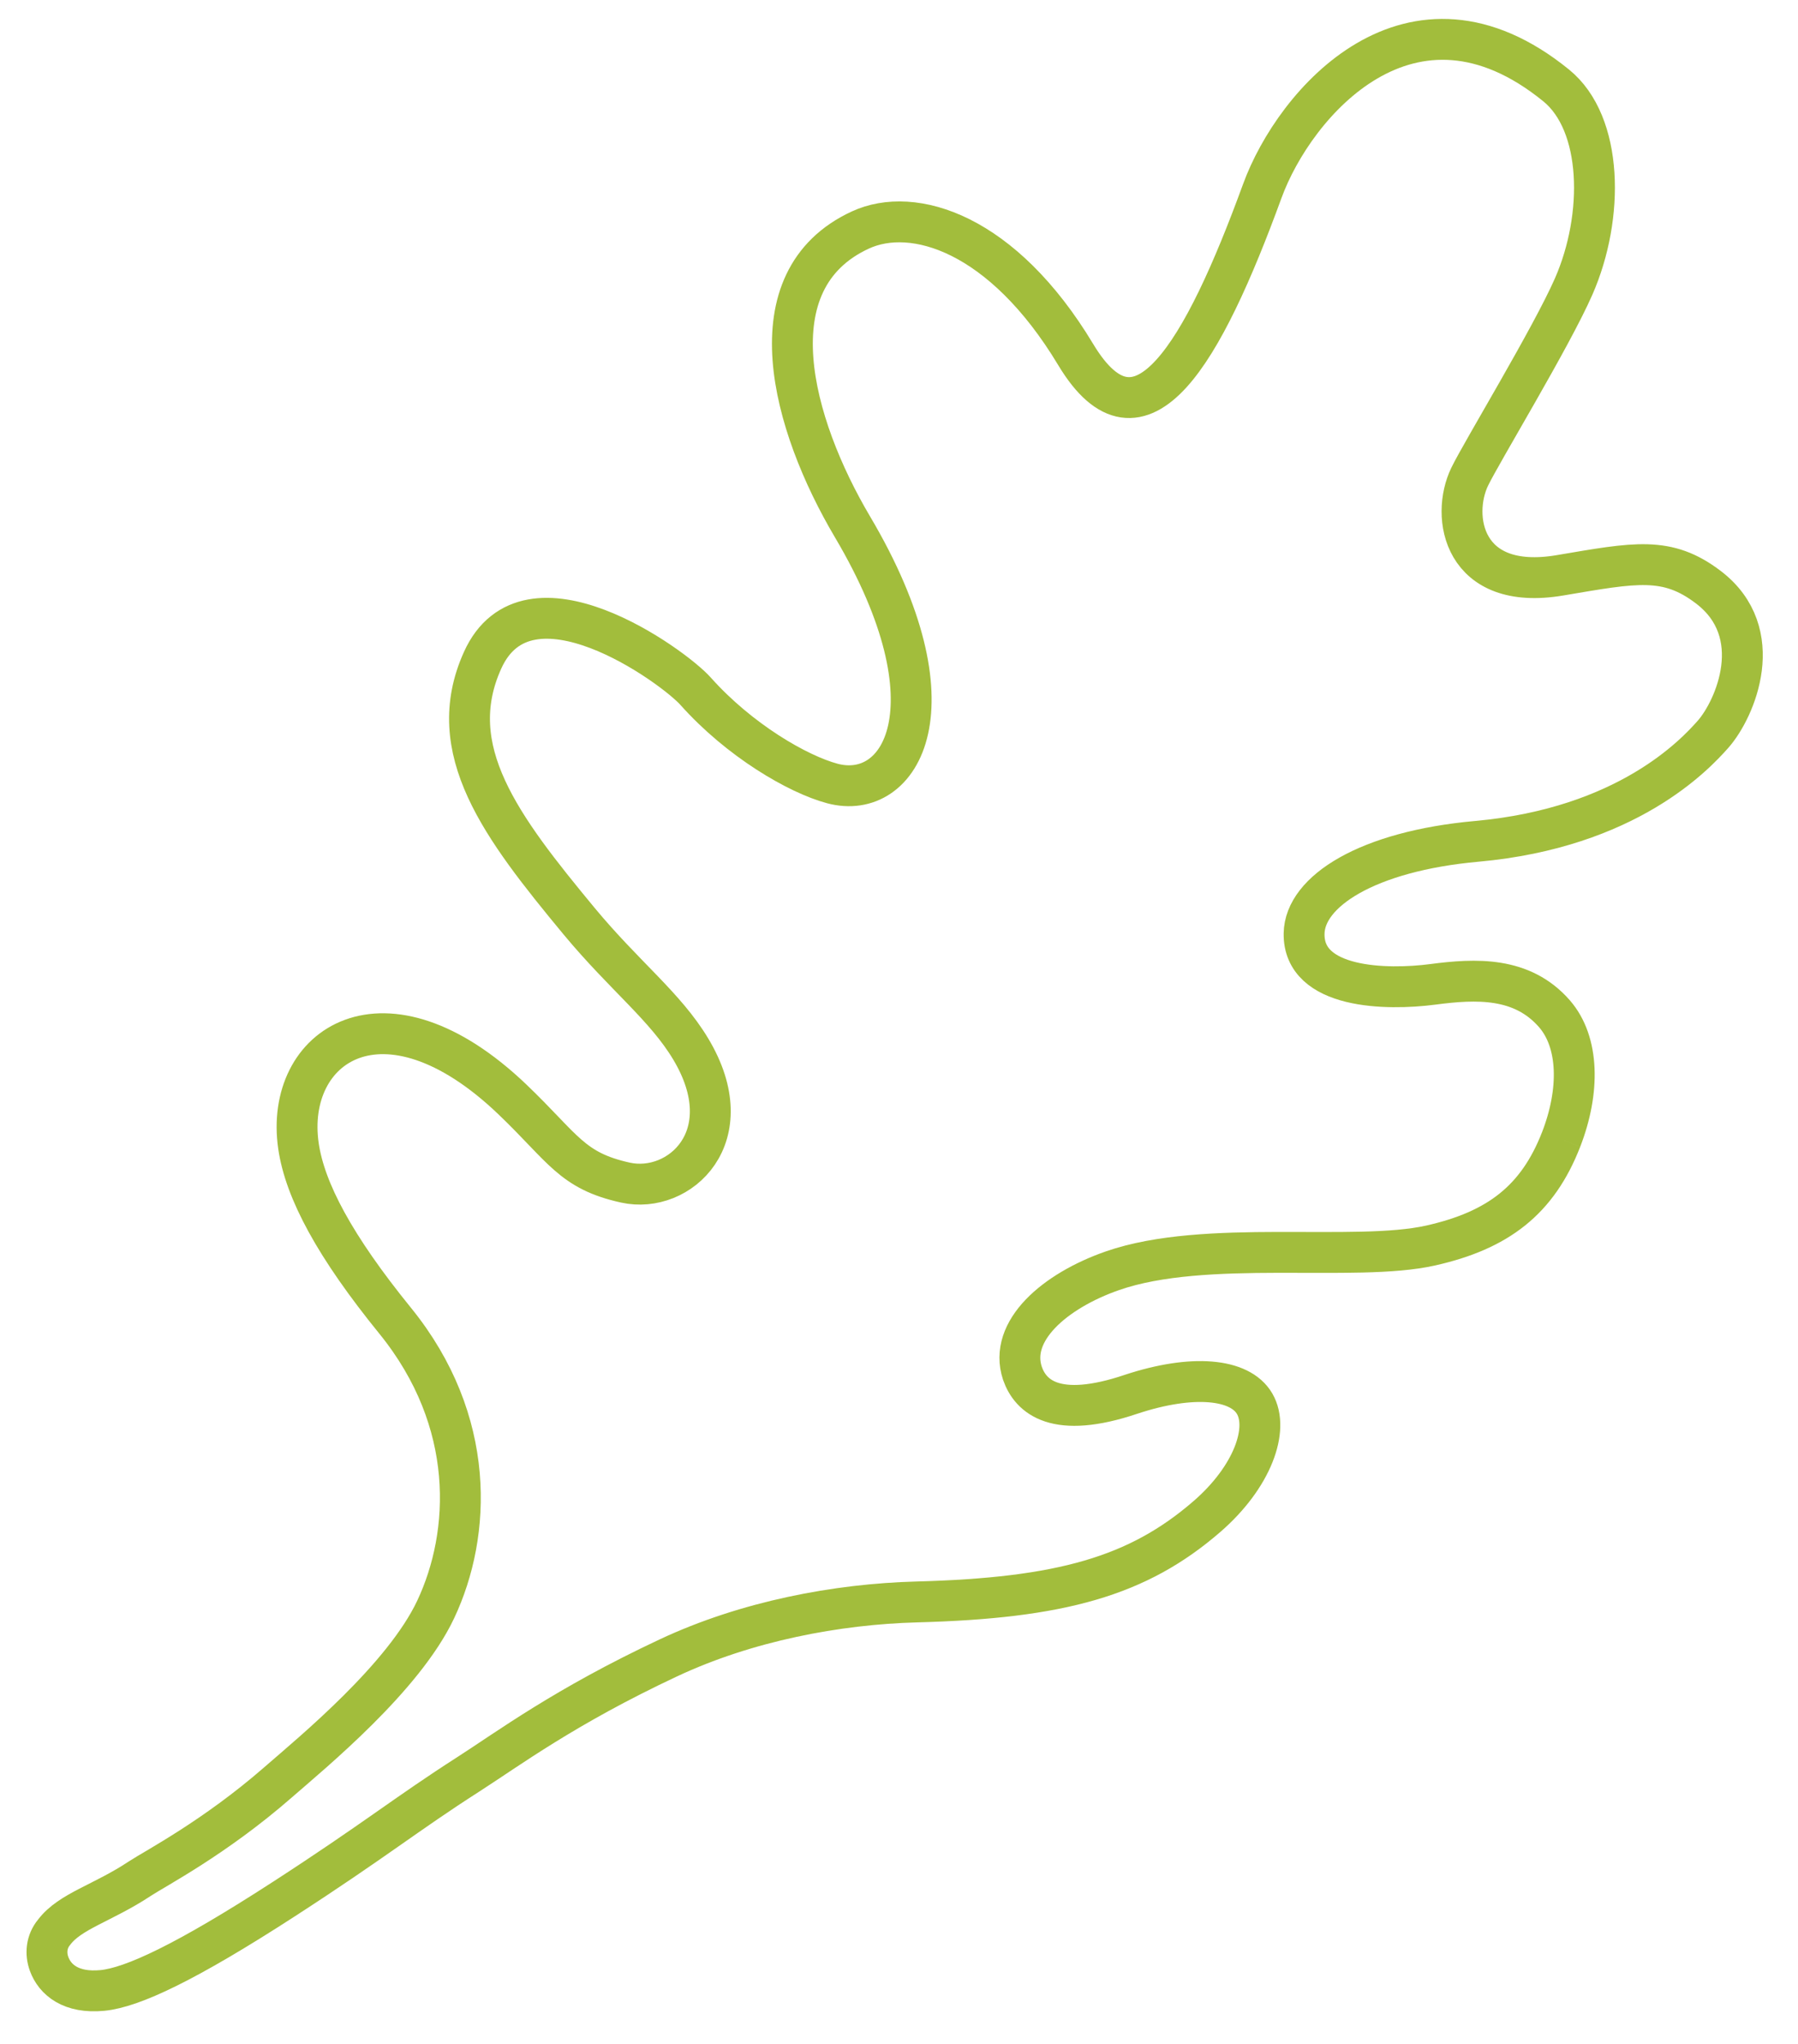 <?xml version="1.0" encoding="UTF-8"?>
<svg width="44px" height="50px" viewBox="0 0 44 50" version="1.1" xmlns="http://www.w3.org/2000/svg" xmlns:xlink="http://www.w3.org/1999/xlink">
    <!-- Generator: Sketch 55.2 (78181) - https://sketchapp.com -->
    <title>Fill 28</title>
    <desc>Created with Sketch.</desc>
    <g id="Pages" stroke="none" stroke-width="1" fill="none" fill-rule="evenodd">
        <g id="Our-Mission" transform="translate(-541, -1648)" stroke="#A2BD3C">
            <g id="Para" transform="translate(372, 1642)">
                <path d="M206.62,28.121 C206.641,29.714 206.021,30.764 204.632,31.725 C203.068,32.808 199.454,33.627 197.64,35.217 C196.521,36.198 195.83,37.533 196.539,38.365 C196.939,38.823 197.719,39.116 199.203,37.841 C200.403,36.826 201.522,36.488 202.088,36.928 C202.656,37.369 202.71,38.608 202.041,39.919 C201.022,41.914 199.471,43.114 196.232,44.523 C194.451,45.299 192.555,46.513 191.111,48.07 C189.209,50.118 188.309,51.601 187.636,52.55 C186.604,54.004 186.121,54.898 184.597,57.067 C182.958,59.4 181.973,60.456 181.322,60.797 C180.634,61.156 180.144,60.989 179.869,60.686 C179.685,60.484 179.601,60.202 179.69,59.923 C179.857,59.294 180.529,58.816 181.144,57.92 C181.402,57.546 182.469,56.3 183.396,54.472 C183.909,53.462 185.288,50.941 185.391,49.098 C185.506,47.062 184.597,44.457 181.827,42.925 C179.783,41.796 178.586,40.802 178.028,39.843 C176.786,37.708 178.416,35.219 182.459,36.83 C184.063,37.469 184.452,37.905 185.785,37.68 C187.119,37.456 188.034,35.557 186.044,34.053 C185.076,33.321 183.874,33.003 182.339,32.176 C179.702,30.752 177.66,29.536 177.757,27.143 C177.864,24.475 182.131,25.525 182.874,25.892 C184.319,26.605 185.952,26.838 186.821,26.731 C188.554,26.519 188.988,23.827 184.928,20.726 C182.617,18.961 180.379,16.057 182.385,13.921 C183.363,12.88 185.642,12.685 188.414,14.772 C190.87,16.621 191.29,13.559 191.148,9.351 C191.07,7.049 192.482,2.918 196.849,4.263 C198.26,4.697 199.142,6.785 199.088,8.66 C199.048,10.028 198.517,13.255 198.472,13.928 C198.399,15.004 199.365,16.605 201.424,15.339 C203.022,14.356 203.676,13.915 204.899,14.248 C206.672,14.732 206.629,16.759 206.354,17.54 C206.133,18.163 205.264,20.447 201.975,22.135 C199.576,23.365 198.53,24.848 198.901,25.81 C199.388,27.076 201.298,26.341 202.287,25.782 C203.216,25.257 204.24,24.788 205.315,25.333 C206.14,25.752 206.602,26.854 206.62,28.121" id="Fill-28" transform="translate(192.12, 32.5) rotate(22) translate(-192.12, -32.5) "></path>
            </g>
        </g>
    </g>
</svg>